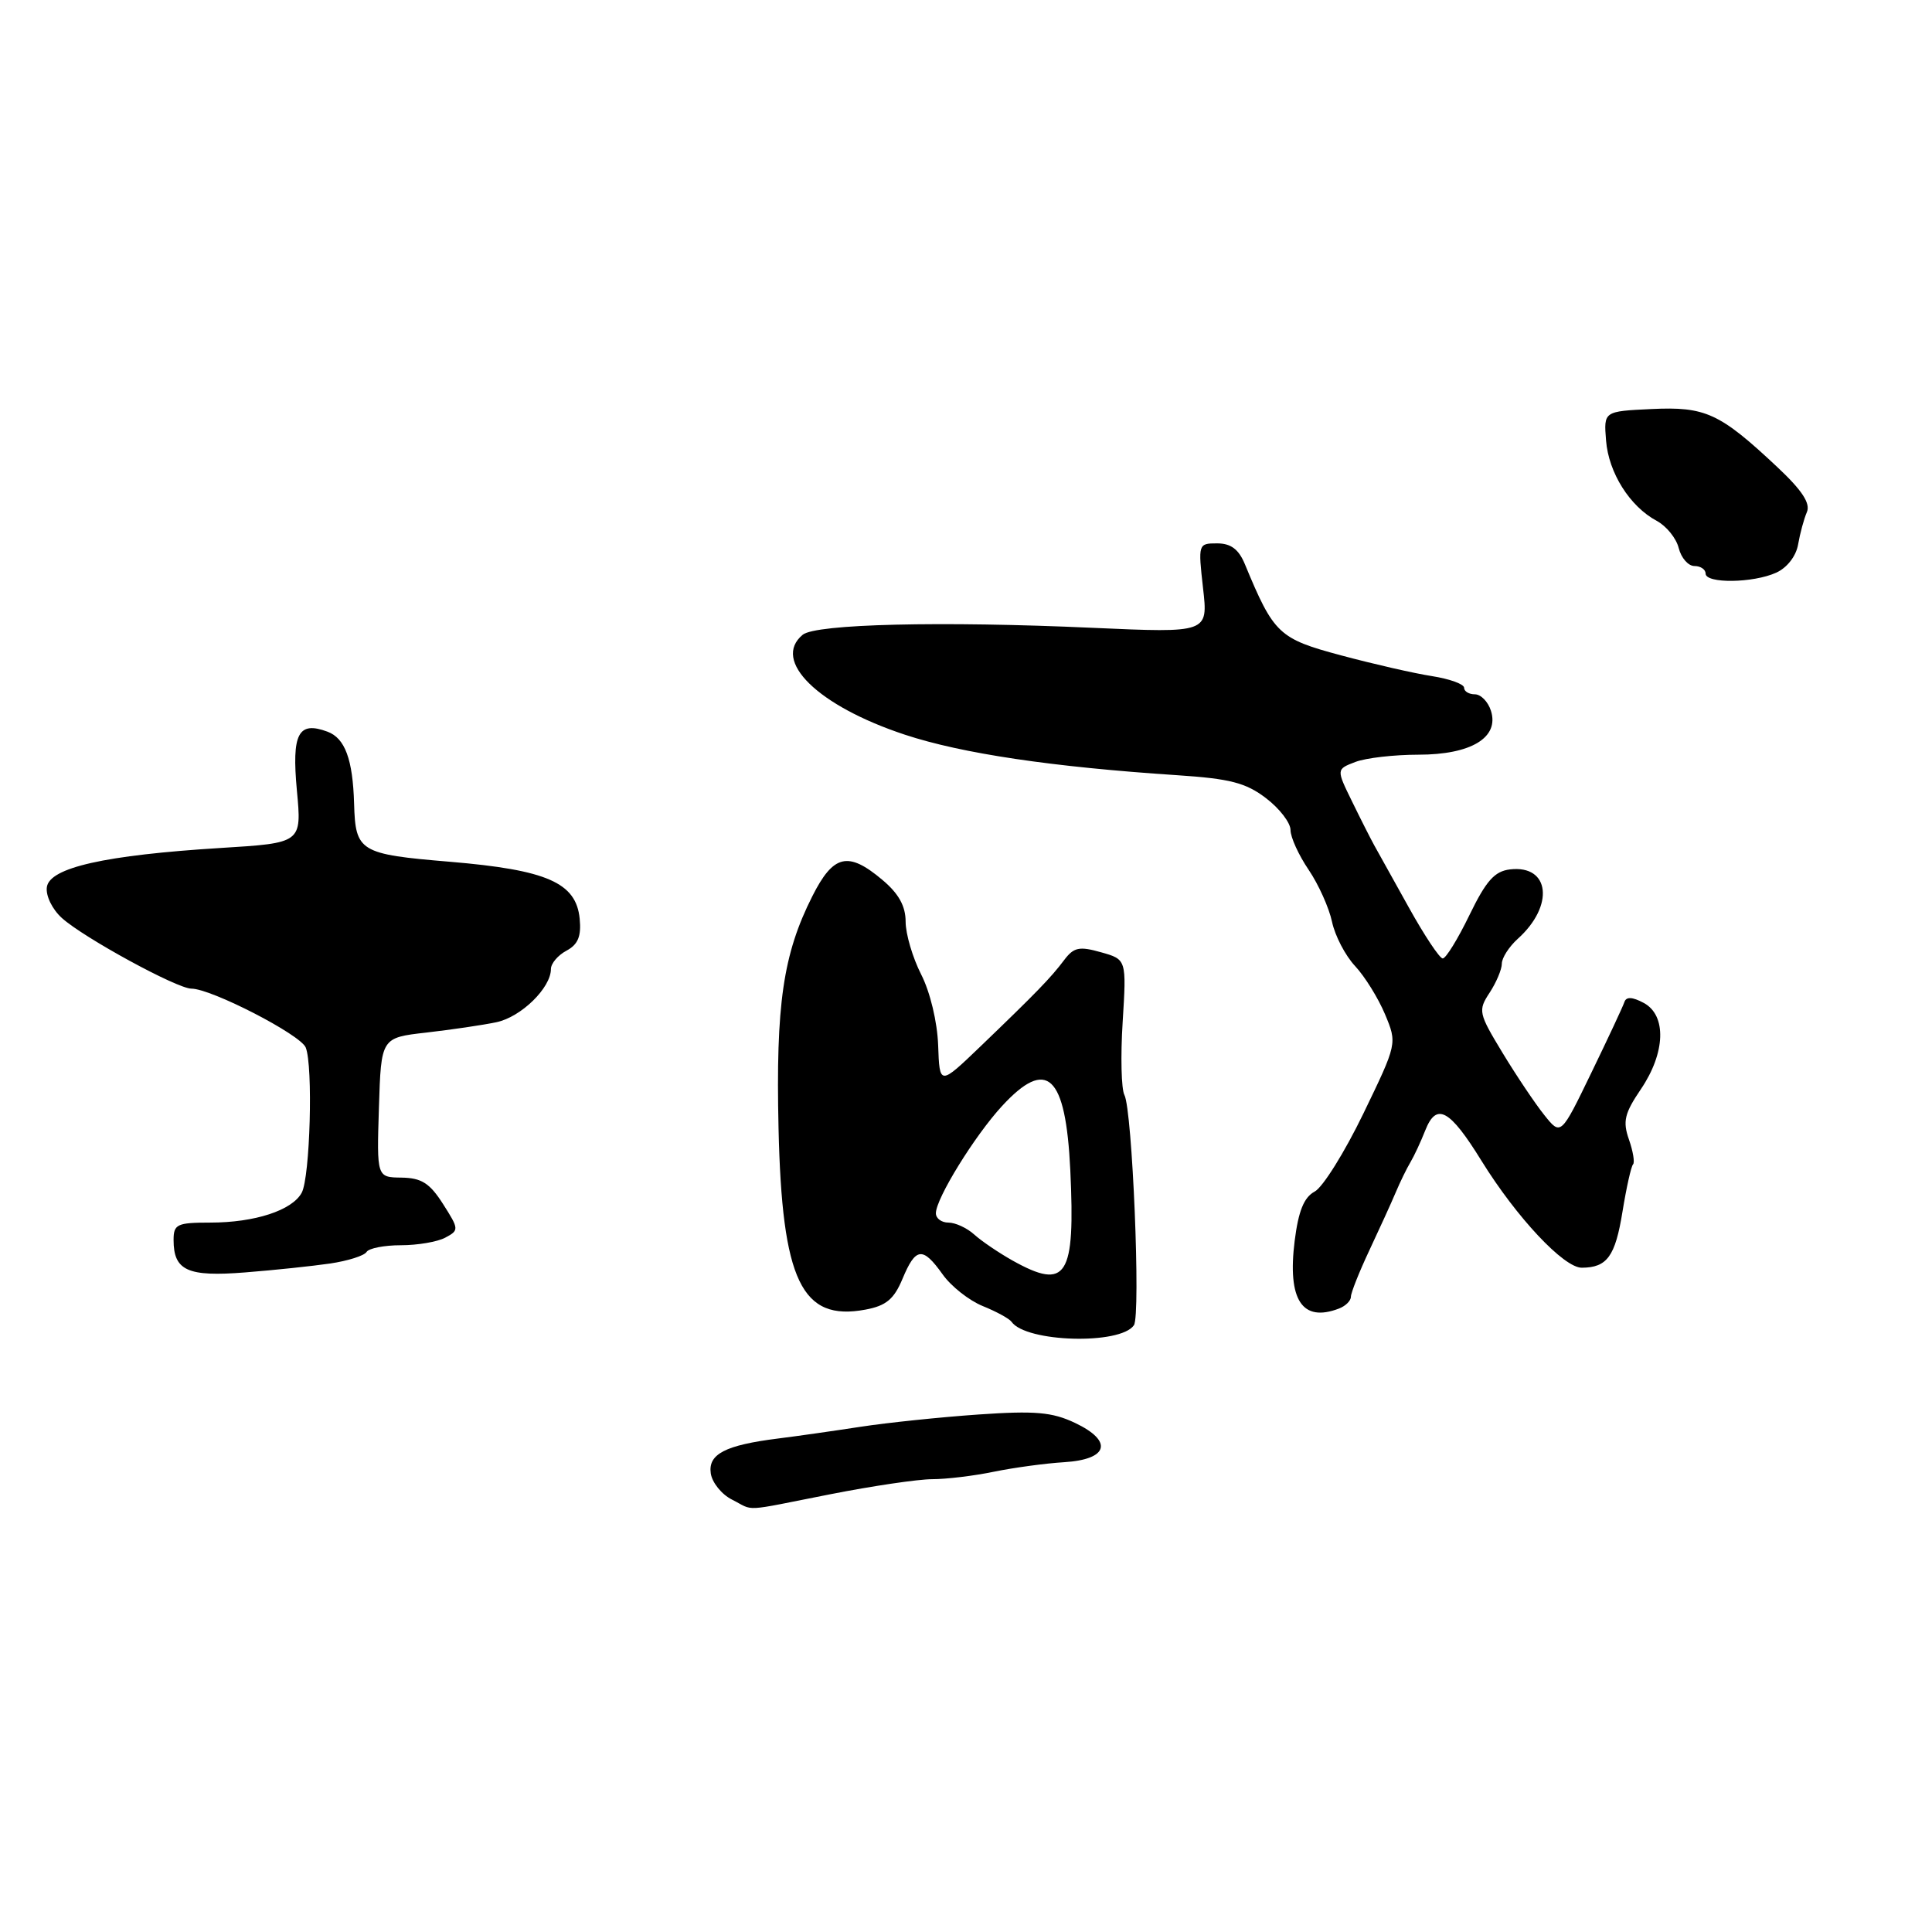 <?xml version="1.0" encoding="UTF-8" standalone="no"?>
<!DOCTYPE svg PUBLIC "-//W3C//DTD SVG 1.1//EN" "http://www.w3.org/Graphics/SVG/1.1/DTD/svg11.dtd" >
<svg xmlns="http://www.w3.org/2000/svg" xmlns:xlink="http://www.w3.org/1999/xlink" version="1.1" viewBox="0 0 256 256">
 <g >
 <path fill="currentColor"
d=" M 110.00 198.00 C 115.58 196.90 121.67 196.00 123.52 196.00 C 125.38 196.00 129.06 195.56 131.70 195.01 C 134.34 194.47 138.52 193.90 140.99 193.75 C 146.87 193.39 147.55 190.96 142.44 188.54 C 139.42 187.11 137.16 186.91 129.64 187.43 C 124.61 187.78 117.58 188.51 114.00 189.06 C 110.42 189.61 105.52 190.31 103.10 190.61 C 96.10 191.49 93.81 192.67 94.18 195.23 C 94.36 196.45 95.62 198.02 97.00 198.71 C 100.04 200.24 98.08 200.35 110.00 198.00 Z  M 150.25 175.60 C 151.17 174.26 150.04 147.07 148.99 145.09 C 148.58 144.31 148.47 139.96 148.76 135.40 C 149.27 127.13 149.27 127.13 145.89 126.18 C 143.00 125.36 142.28 125.52 141.00 127.22 C 139.26 129.54 137.31 131.55 129.89 138.68 C 124.50 143.85 124.50 143.85 124.31 138.51 C 124.20 135.42 123.25 131.45 122.06 129.12 C 120.93 126.90 120.00 123.75 120.00 122.13 C 120.00 120.06 119.08 118.40 116.92 116.59 C 112.38 112.76 110.43 113.22 107.64 118.75 C 103.76 126.43 102.79 133.10 103.16 149.50 C 103.62 169.72 106.21 175.12 114.68 173.53 C 117.42 173.02 118.46 172.15 119.59 169.44 C 121.34 165.25 122.26 165.15 124.91 168.87 C 126.03 170.45 128.42 172.33 130.22 173.06 C 132.03 173.79 133.74 174.73 134.03 175.14 C 135.93 177.87 148.46 178.23 150.25 175.60 Z  M 177.42 173.39 C 178.29 173.06 179.00 172.36 179.00 171.83 C 179.00 171.31 180.10 168.54 181.44 165.69 C 182.78 162.83 184.36 159.38 184.94 158.00 C 185.52 156.62 186.40 154.82 186.89 154.00 C 187.38 153.18 188.27 151.27 188.86 149.77 C 190.34 146.03 192.09 146.98 196.31 153.82 C 200.95 161.31 207.22 168.00 209.60 167.98 C 212.95 167.96 214.03 166.48 214.99 160.54 C 215.51 157.34 216.14 154.53 216.39 154.28 C 216.63 154.03 216.39 152.55 215.84 150.98 C 215.00 148.58 215.26 147.52 217.42 144.33 C 220.69 139.51 220.86 134.53 217.80 132.89 C 216.28 132.08 215.48 132.05 215.24 132.78 C 215.05 133.36 213.07 137.59 210.85 142.17 C 206.82 150.50 206.82 150.50 204.62 147.74 C 203.41 146.23 200.92 142.52 199.09 139.50 C 195.91 134.25 195.83 133.90 197.38 131.54 C 198.27 130.18 199.00 128.45 199.00 127.69 C 199.00 126.93 199.95 125.45 201.11 124.40 C 205.99 120.02 205.38 114.58 200.09 115.20 C 198.04 115.44 196.92 116.70 194.71 121.25 C 193.18 124.41 191.59 127.00 191.17 127.00 C 190.76 127.00 188.74 123.96 186.68 120.25 C 184.62 116.54 182.55 112.83 182.09 112.00 C 181.63 111.17 180.31 108.57 179.16 106.21 C 177.06 101.93 177.06 101.93 179.60 100.96 C 180.99 100.43 184.75 100.00 187.95 100.00 C 194.93 100.00 198.68 97.73 197.56 94.19 C 197.18 92.98 196.22 92.00 195.43 92.00 C 194.64 92.00 194.00 91.61 194.00 91.13 C 194.00 90.65 192.09 89.96 189.75 89.59 C 187.41 89.23 181.99 87.99 177.70 86.84 C 169.44 84.63 168.79 84.02 164.95 74.75 C 164.13 72.77 163.09 72.00 161.27 72.00 C 158.77 72.00 158.75 72.07 159.41 77.94 C 160.09 83.87 160.09 83.87 144.79 83.19 C 124.70 82.28 108.08 82.68 106.36 84.11 C 102.23 87.54 108.35 93.53 119.90 97.35 C 127.47 99.85 139.36 101.62 156.00 102.72 C 162.98 103.18 165.08 103.72 167.75 105.76 C 169.54 107.12 171.00 109.02 171.00 109.98 C 171.00 110.94 172.08 113.31 173.40 115.25 C 174.72 117.20 176.11 120.30 176.50 122.14 C 176.89 123.99 178.26 126.62 179.55 128.00 C 180.84 129.38 182.62 132.25 183.52 134.39 C 185.14 138.27 185.14 138.27 180.65 147.56 C 178.18 152.66 175.28 157.32 174.20 157.89 C 172.78 158.65 172.05 160.46 171.55 164.42 C 170.57 172.25 172.54 175.26 177.42 173.39 Z  M 43.76 167.42 C 46.10 167.07 48.26 166.39 48.57 165.89 C 48.87 165.40 50.92 165.00 53.12 165.00 C 55.33 165.00 57.98 164.55 59.01 163.99 C 60.84 163.02 60.83 162.87 58.70 159.53 C 56.94 156.77 55.85 156.08 53.21 156.04 C 49.92 156.00 49.92 156.00 50.21 146.75 C 50.50 137.50 50.50 137.50 56.50 136.82 C 59.80 136.44 63.97 135.83 65.77 135.45 C 69.04 134.77 73.00 130.90 73.00 128.40 C 73.00 127.67 73.93 126.57 75.06 125.97 C 76.59 125.15 77.04 124.07 76.81 121.73 C 76.34 116.96 72.48 115.27 59.64 114.19 C 47.65 113.19 47.10 112.85 46.92 106.50 C 46.75 100.60 45.71 97.81 43.39 96.95 C 39.51 95.51 38.64 97.20 39.34 104.75 C 39.99 111.70 39.99 111.70 29.24 112.36 C 13.92 113.31 6.58 114.96 6.21 117.54 C 6.04 118.68 6.92 120.49 8.21 121.65 C 11.09 124.25 23.46 131.00 25.36 131.00 C 27.99 131.00 39.82 137.09 40.51 138.80 C 41.50 141.24 41.09 155.97 39.98 158.04 C 38.72 160.38 33.77 162.00 27.85 162.00 C 23.46 162.00 23.00 162.22 23.00 164.30 C 23.00 168.37 24.86 169.21 32.50 168.60 C 36.35 168.30 41.42 167.76 43.76 167.42 Z  M 235.36 75.88 C 236.80 75.23 238.00 73.68 238.26 72.13 C 238.51 70.69 239.03 68.76 239.42 67.86 C 239.92 66.70 238.79 64.97 235.47 61.86 C 227.87 54.73 225.98 53.86 218.83 54.20 C 212.50 54.50 212.50 54.50 212.81 58.37 C 213.15 62.65 215.96 67.11 219.53 69.02 C 220.80 69.70 222.12 71.32 222.44 72.63 C 222.77 73.93 223.70 75.00 224.52 75.00 C 225.33 75.00 226.00 75.45 226.00 76.00 C 226.00 77.35 232.31 77.27 235.36 75.88 Z  M 134.17 167.03 C 132.34 166.00 130.05 164.45 129.09 163.58 C 128.13 162.71 126.59 162.00 125.67 162.00 C 124.75 162.00 124.00 161.44 124.01 160.75 C 124.02 158.80 129.15 150.49 132.77 146.56 C 138.74 140.08 141.21 142.40 141.82 155.04 C 142.49 169.21 141.34 171.03 134.17 167.03 Z "/>
</g>
</svg>